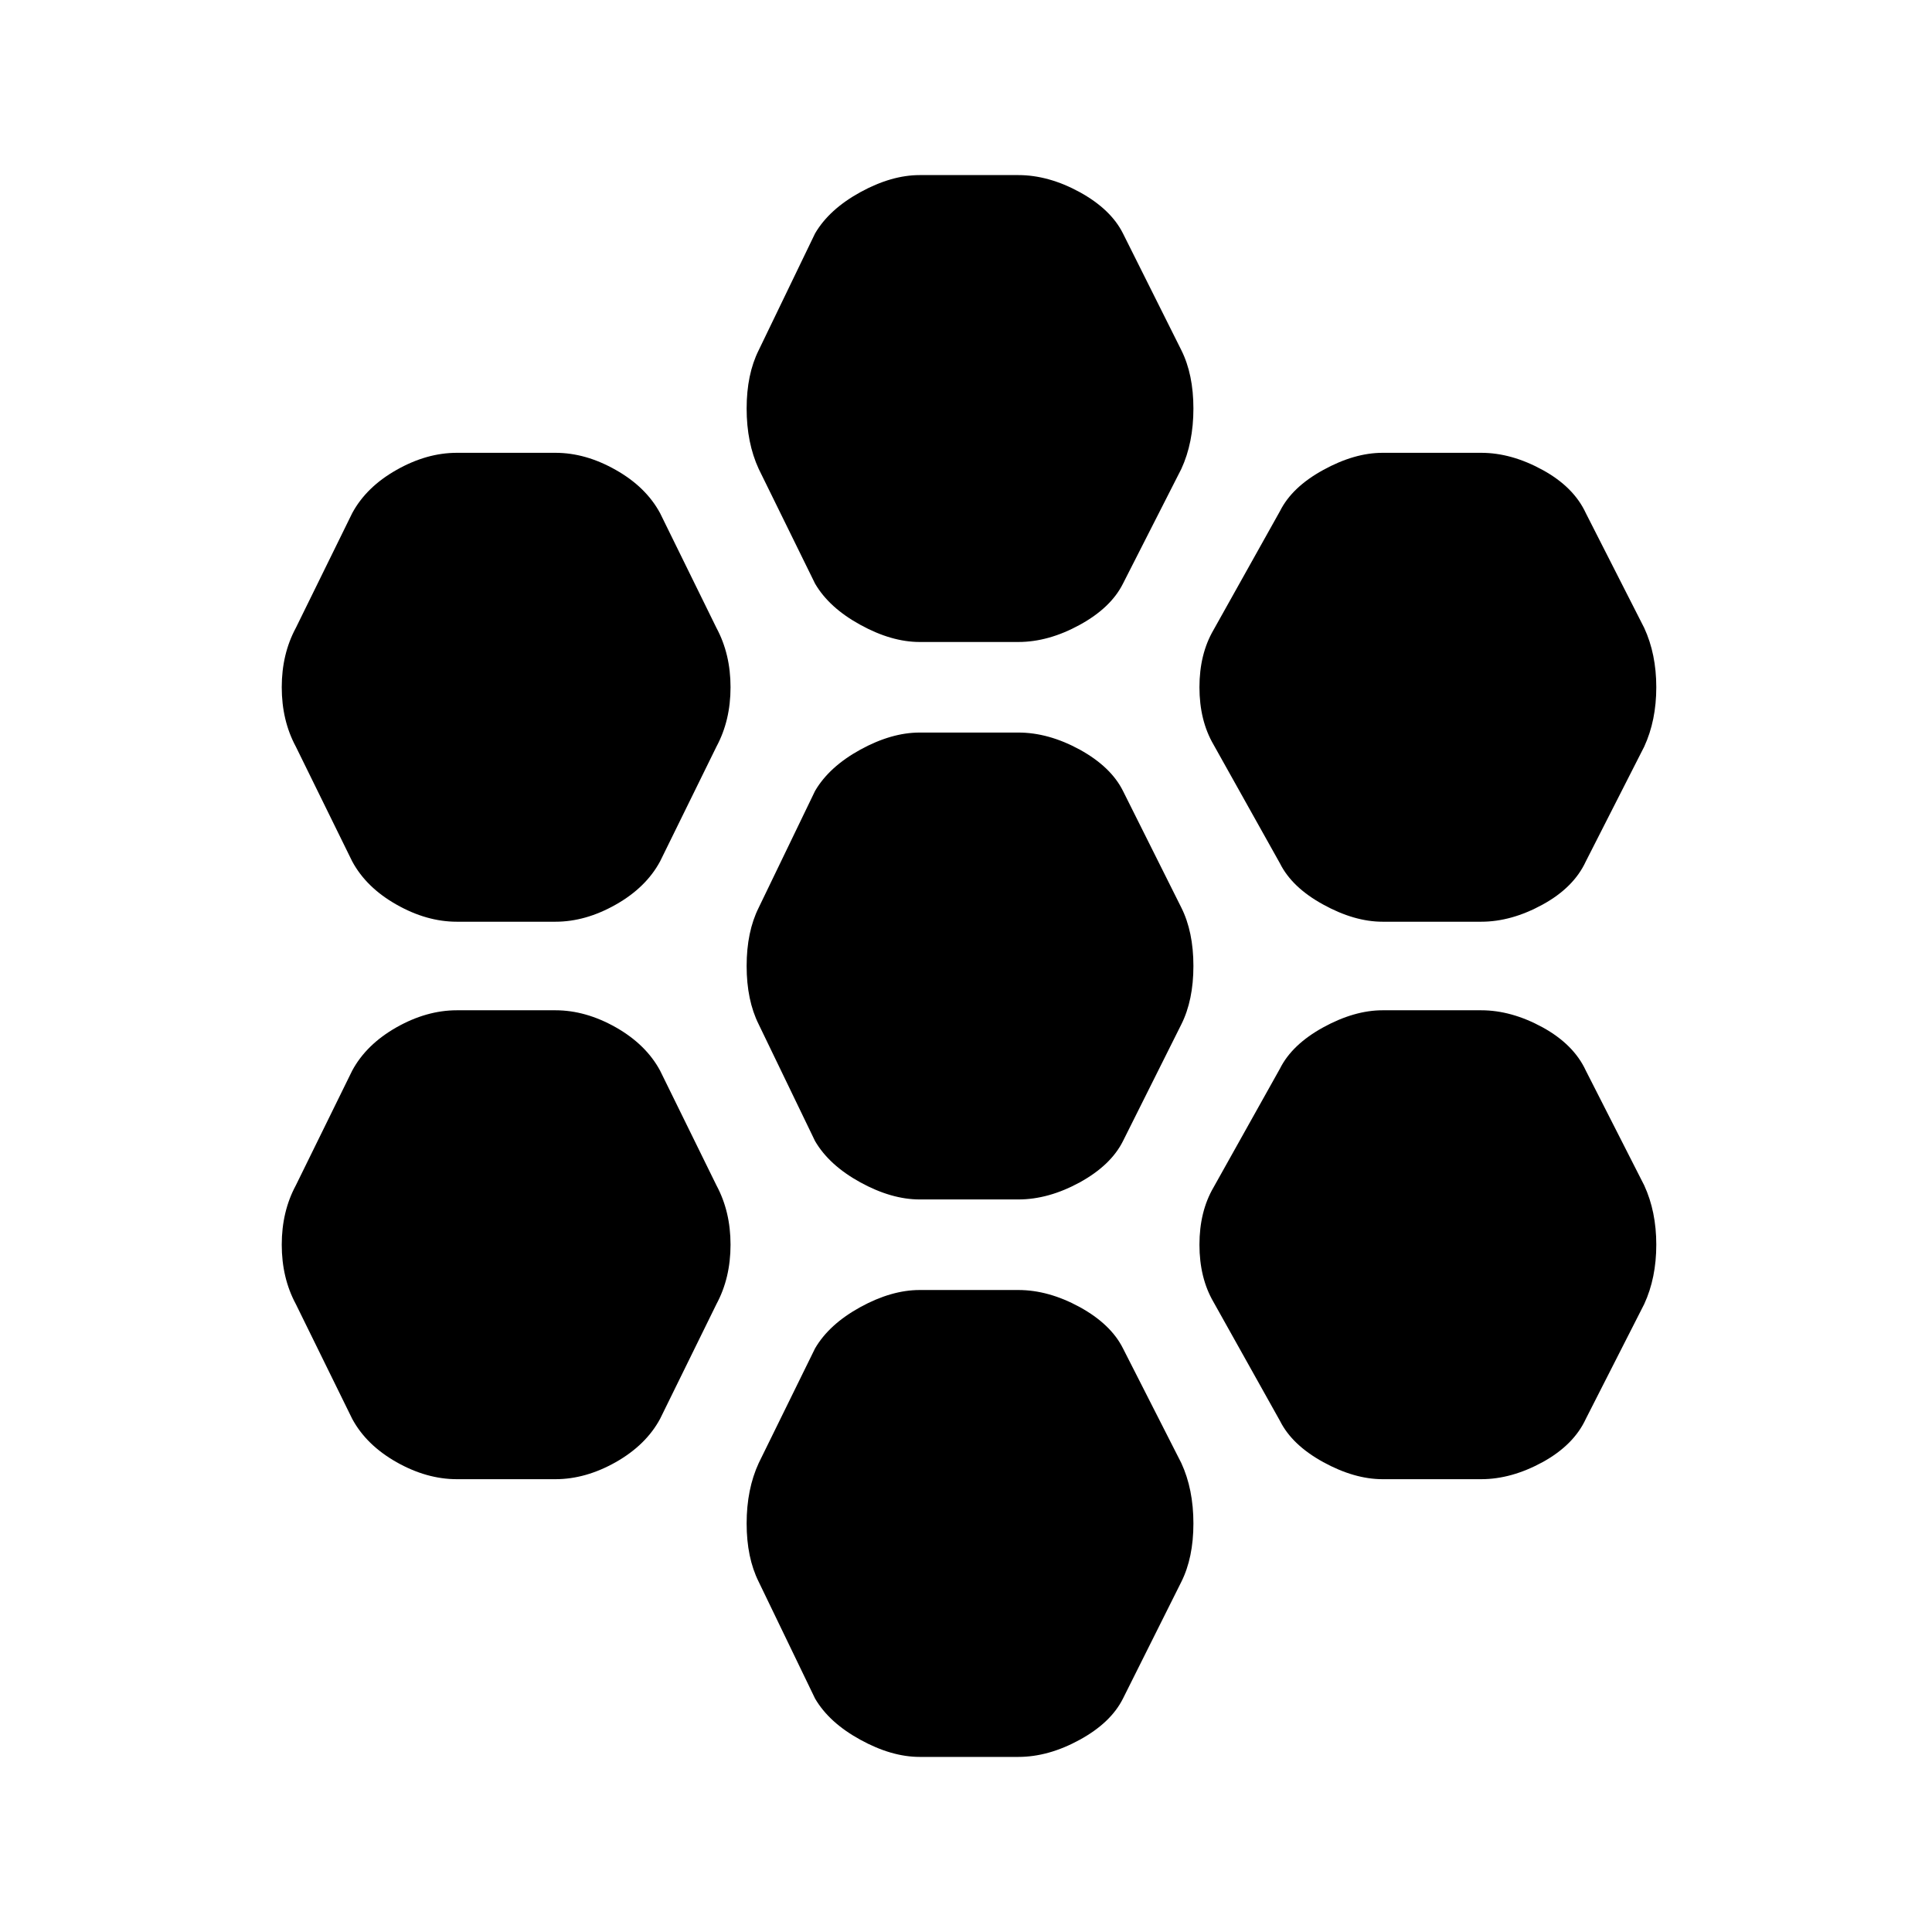 <svg xmlns="http://www.w3.org/2000/svg" height="24" width="24"><path d="M17.175 11.45Q16.825 11.45 16.438 11.237Q16.05 11.025 15.9 10.725L15.075 9.25Q14.9 8.95 14.9 8.537Q14.9 8.125 15.075 7.825L15.9 6.35Q16.05 6.05 16.438 5.838Q16.825 5.625 17.175 5.625H18.4Q18.775 5.625 19.163 5.838Q19.55 6.05 19.7 6.375L20.425 7.8Q20.575 8.125 20.575 8.537Q20.575 8.95 20.425 9.275L19.7 10.7Q19.55 11.025 19.163 11.237Q18.775 11.45 18.4 11.45ZM11.425 14.9Q11.075 14.9 10.688 14.688Q10.3 14.475 10.125 14.175L9.425 12.725Q9.275 12.425 9.275 12Q9.275 11.575 9.425 11.275L10.125 9.825Q10.3 9.525 10.688 9.312Q11.075 9.1 11.425 9.1H12.65Q13.025 9.1 13.413 9.312Q13.8 9.525 13.95 9.825L14.675 11.275Q14.825 11.575 14.825 12Q14.825 12.425 14.675 12.725L13.95 14.175Q13.8 14.475 13.413 14.688Q13.025 14.9 12.65 14.9ZM11.425 7.975Q11.075 7.975 10.688 7.762Q10.3 7.55 10.125 7.25L9.425 5.825Q9.275 5.5 9.275 5.075Q9.275 4.65 9.425 4.35L10.125 2.9Q10.3 2.6 10.688 2.387Q11.075 2.175 11.425 2.175H12.65Q13.025 2.175 13.413 2.387Q13.8 2.6 13.95 2.9L14.675 4.35Q14.825 4.65 14.825 5.075Q14.825 5.5 14.675 5.825L13.95 7.25Q13.8 7.55 13.413 7.762Q13.025 7.975 12.65 7.975ZM5.675 11.45Q5.3 11.45 4.925 11.237Q4.55 11.025 4.375 10.7L3.675 9.275Q3.5 8.95 3.5 8.537Q3.5 8.125 3.675 7.8L4.375 6.375Q4.55 6.05 4.925 5.838Q5.3 5.625 5.675 5.625H6.9Q7.275 5.625 7.65 5.838Q8.025 6.05 8.2 6.375L8.9 7.8Q9.075 8.125 9.075 8.537Q9.075 8.95 8.9 9.275L8.2 10.7Q8.025 11.025 7.65 11.237Q7.275 11.45 6.9 11.45ZM5.675 18.375Q5.3 18.375 4.925 18.163Q4.55 17.95 4.375 17.625L3.675 16.2Q3.5 15.875 3.5 15.462Q3.5 15.05 3.675 14.725L4.375 13.3Q4.55 12.975 4.925 12.762Q5.3 12.55 5.675 12.55H6.9Q7.275 12.55 7.65 12.762Q8.025 12.975 8.2 13.3L8.9 14.725Q9.075 15.05 9.075 15.462Q9.075 15.875 8.9 16.2L8.2 17.625Q8.025 17.95 7.65 18.163Q7.275 18.375 6.9 18.375ZM11.425 21.825Q11.075 21.825 10.688 21.612Q10.3 21.4 10.125 21.1L9.425 19.65Q9.275 19.35 9.275 18.925Q9.275 18.5 9.425 18.175L10.125 16.75Q10.3 16.45 10.688 16.237Q11.075 16.025 11.425 16.025H12.65Q13.025 16.025 13.413 16.237Q13.8 16.45 13.95 16.75L14.675 18.175Q14.825 18.5 14.825 18.925Q14.825 19.35 14.675 19.65L13.95 21.1Q13.8 21.4 13.413 21.612Q13.025 21.825 12.65 21.825ZM17.175 18.375Q16.825 18.375 16.438 18.163Q16.05 17.95 15.9 17.65L15.075 16.175Q14.9 15.875 14.9 15.462Q14.9 15.05 15.075 14.75L15.9 13.275Q16.05 12.975 16.438 12.762Q16.825 12.55 17.175 12.55H18.4Q18.775 12.55 19.163 12.762Q19.55 12.975 19.7 13.3L20.425 14.725Q20.575 15.05 20.575 15.462Q20.575 15.875 20.425 16.2L19.7 17.625Q19.55 17.95 19.163 18.163Q18.775 18.375 18.4 18.375Z"/></svg>